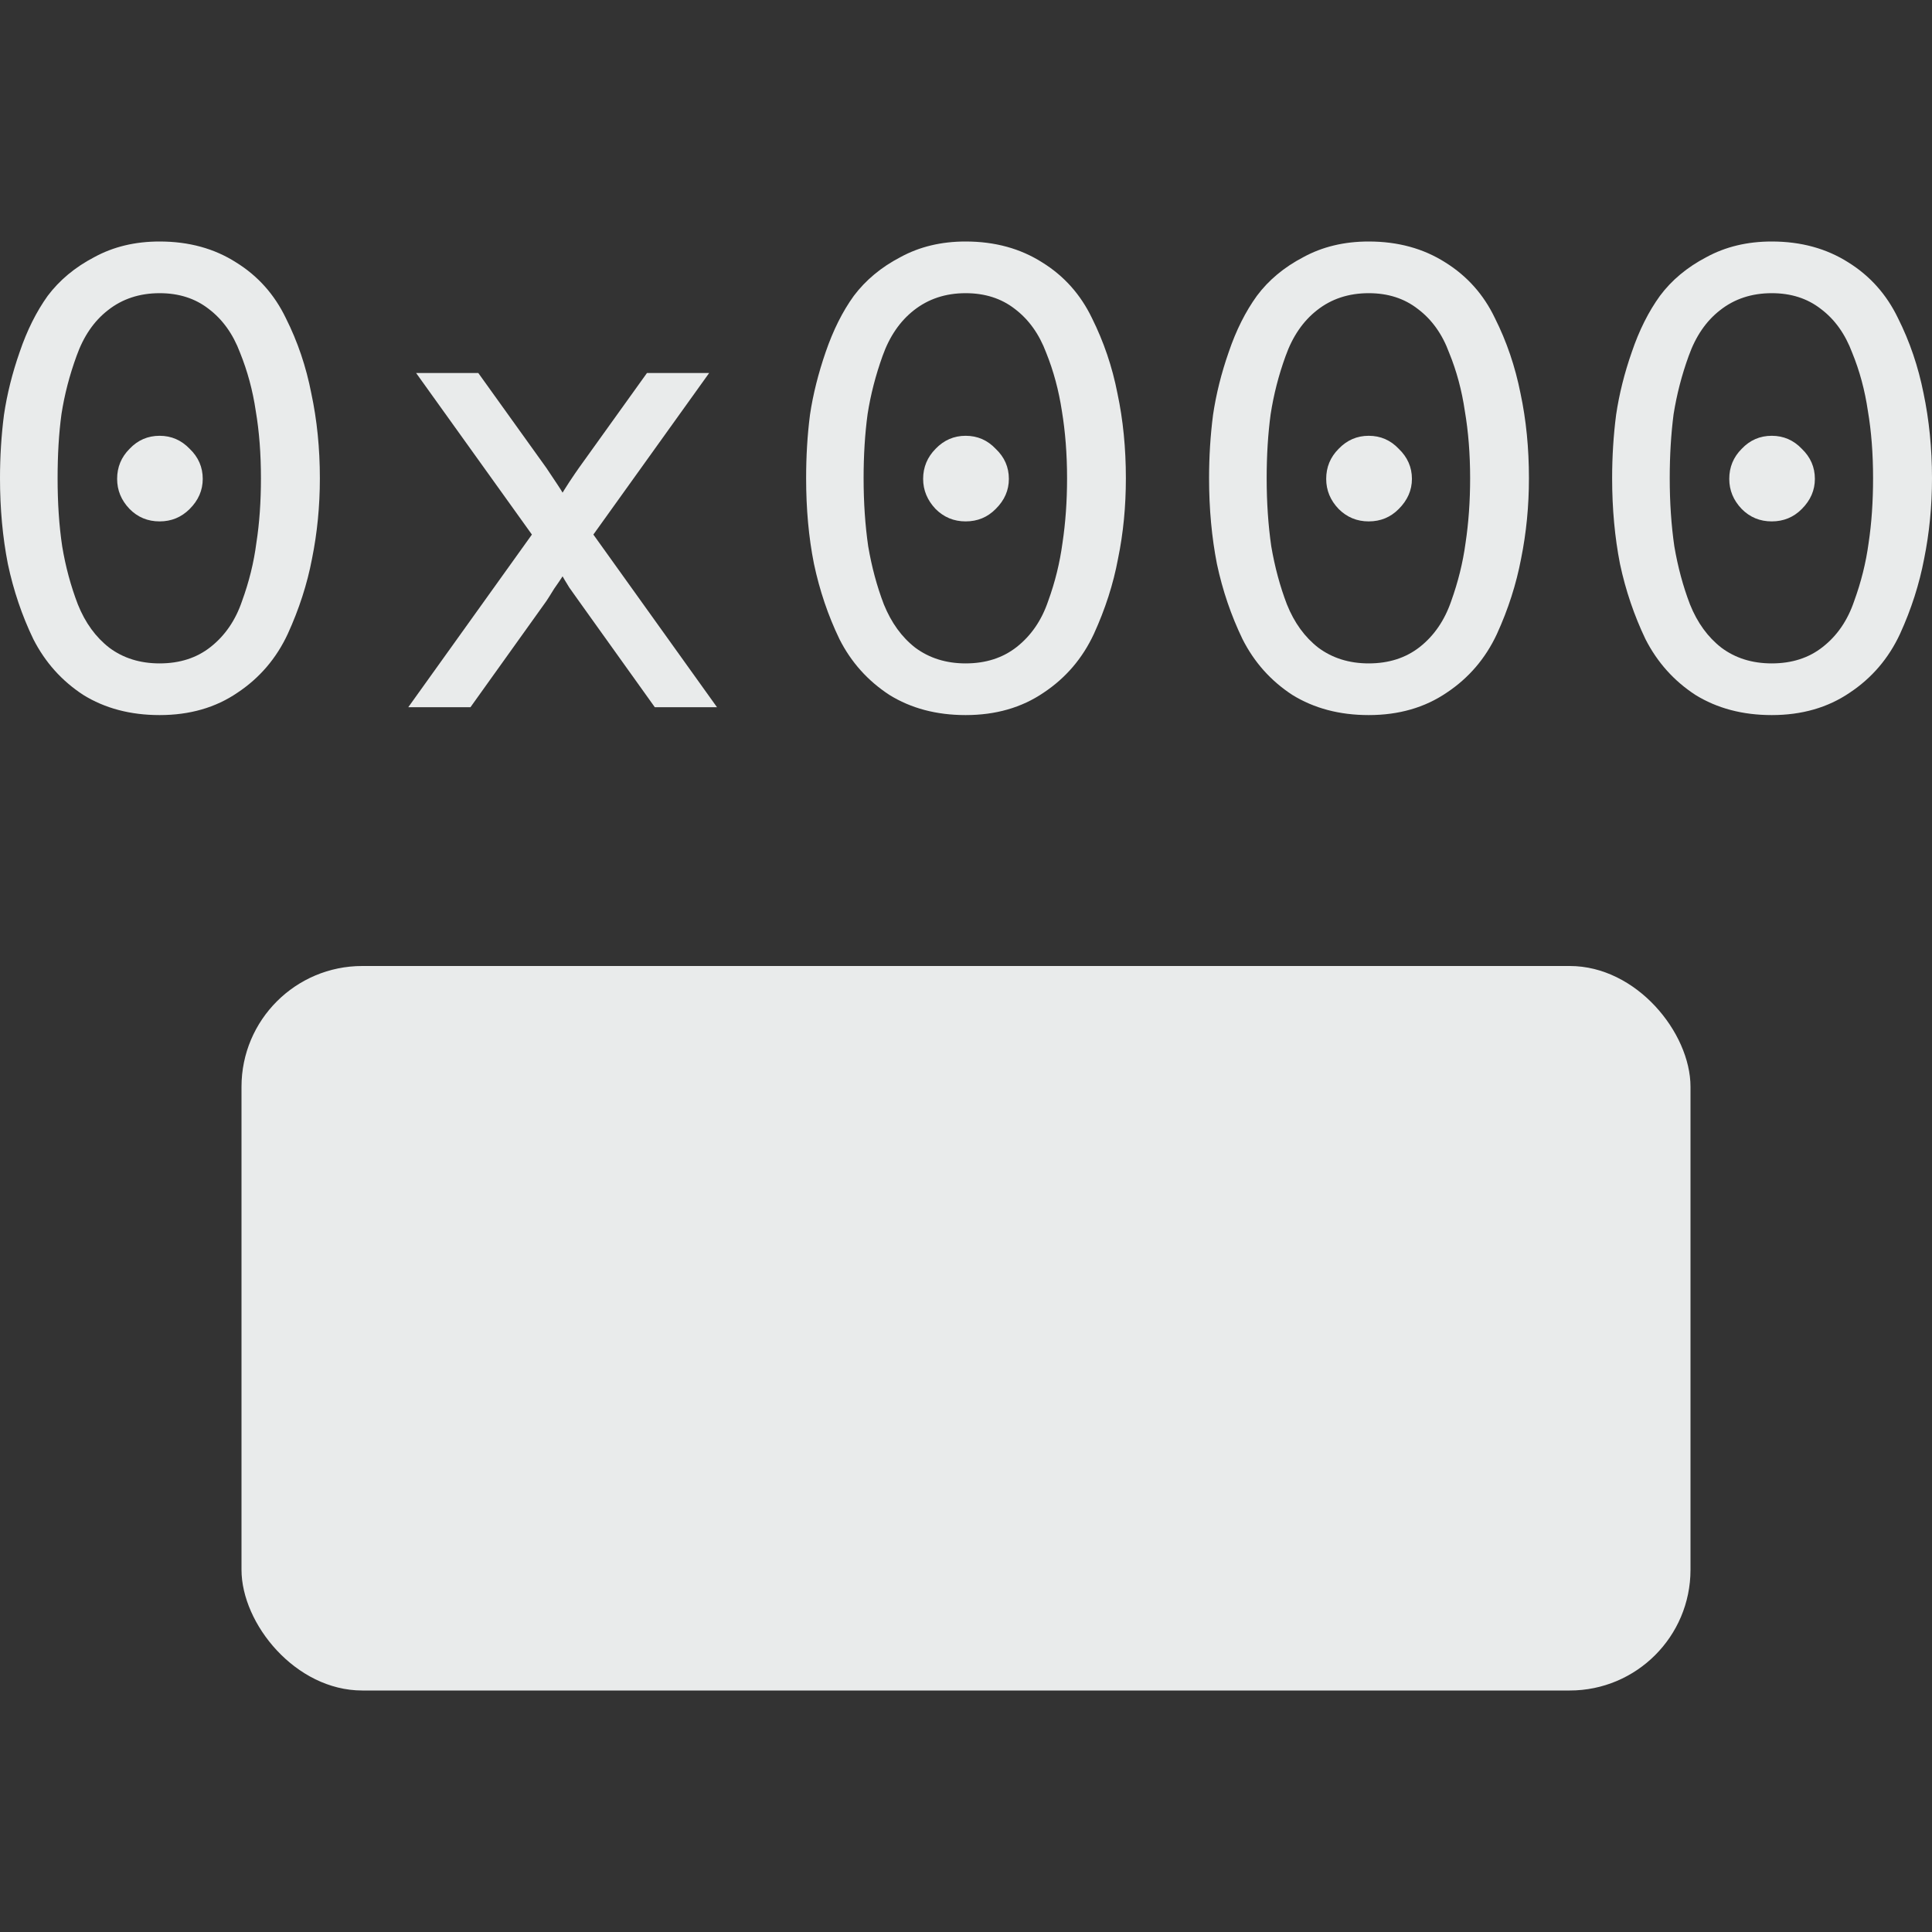 <svg xmlns="http://www.w3.org/2000/svg" width="16" height="16" version="1.1">
 <rect width="100%" height="100%" fill="#333333" stroke="none"/>
 <defs>
   <style id="current-color-scheme" type="text/css">
   .ColorScheme-Text { color: #e9ebeb; } .ColorScheme-Highlight { color:#5294e2; }
  </style>
  <linearGradient id="arrongin" x1="0%" x2="0%" y1="0%" y2="100%">
   <stop offset="0%" style="stop-color:#dd9b44; stop-opacity:1"/>
   <stop offset="100%" style="stop-color:#ad6c16; stop-opacity:1"/>
  </linearGradient>
  <linearGradient id="aurora" x1="0%" x2="0%" y1="0%" y2="100%">
   <stop offset="0%" style="stop-color:#09D4DF; stop-opacity:1"/>
   <stop offset="100%" style="stop-color:#9269F4; stop-opacity:1"/>
  </linearGradient>
  <linearGradient id="cyberneon" x1="0%" x2="0%" y1="0%" y2="100%">
    <stop offset="0" style="stop-color:#0abdc6; stop-opacity:1"/>
    <stop offset="1" style="stop-color:#ea00d9; stop-opacity:1"/>
  </linearGradient>
  <linearGradient id="fitdance" x1="0%" x2="0%" y1="0%" y2="100%">
   <stop offset="0%" style="stop-color:#1AD6AB; stop-opacity:1"/>
   <stop offset="100%" style="stop-color:#329DB6; stop-opacity:1"/>
  </linearGradient>
  <linearGradient id="oomox" x1="0%" x2="0%" y1="0%" y2="100%">
   <stop offset="0%" style="stop-color:#efefe7; stop-opacity:1"/>
   <stop offset="100%" style="stop-color:#8f8f8b; stop-opacity:1"/>
  </linearGradient>
  <linearGradient id="rainblue" x1="0%" x2="0%" y1="0%" y2="100%">
   <stop offset="0%" style="stop-color:#00F260; stop-opacity:1"/>
   <stop offset="100%" style="stop-color:#0575E6; stop-opacity:1"/>
  </linearGradient>
  <linearGradient id="sunrise" x1="0%" x2="0%" y1="0%" y2="100%">
   <stop offset="0%" style="stop-color: #FF8501; stop-opacity:1"/>
   <stop offset="100%" style="stop-color: #FFCB01; stop-opacity:1"/>
  </linearGradient>
  <linearGradient id="telinkrin" x1="0%" x2="0%" y1="0%" y2="100%">
   <stop offset="0%" style="stop-color: #b2ced6; stop-opacity:1"/>
   <stop offset="100%" style="stop-color: #6da5b7; stop-opacity:1"/>
  </linearGradient>
  <linearGradient id="60spsycho" x1="0%" x2="0%" y1="0%" y2="100%">
   <stop offset="0%" style="stop-color: #df5940; stop-opacity:1"/>
   <stop offset="25%" style="stop-color: #d8d15f; stop-opacity:1"/>
   <stop offset="50%" style="stop-color: #e9882a; stop-opacity:1"/>
   <stop offset="100%" style="stop-color: #279362; stop-opacity:1"/>
  </linearGradient>
  <linearGradient id="90ssummer" x1="0%" x2="0%" y1="0%" y2="100%">
   <stop offset="0%" style="stop-color: #f618c7; stop-opacity:1"/>
   <stop offset="20%" style="stop-color: #94ffab; stop-opacity:1"/>
   <stop offset="50%" style="stop-color: #fbfd54; stop-opacity:1"/>
   <stop offset="100%" style="stop-color: #0f83ae; stop-opacity:1"/>
  </linearGradient>
 </defs>
 <path fill="currentColor" class="ColorScheme-Text" d="M1.322 5.922C1.08 5.922 0.868 5.866 0.688 5.754C0.511 5.638 0.374 5.485 0.276 5.293C0.182 5.098 0.112 4.891 0.065 4.67C0.022 4.45 0 4.214 0 3.961C0 3.78 0.011 3.605 0.033 3.435C0.058 3.266 0.101 3.092 0.163 2.915C0.224 2.735 0.302 2.58 0.395 2.45C0.493 2.32 0.621 2.213 0.78 2.13C0.939 2.043 1.119 2 1.322 2C1.564 2 1.775 2.058 1.955 2.173C2.136 2.285 2.273 2.439 2.367 2.634C2.465 2.829 2.535 3.036 2.578 3.257C2.625 3.477 2.649 3.712 2.649 3.961C2.649 4.192 2.627 4.414 2.584 4.627C2.544 4.837 2.477 5.044 2.383 5.25C2.289 5.452 2.15 5.615 1.966 5.737C1.786 5.86 1.571 5.922 1.322 5.922ZM1.322 5.494C1.488 5.494 1.629 5.449 1.744 5.358C1.863 5.264 1.95 5.138 2.004 4.979C2.062 4.82 2.102 4.66 2.123 4.497C2.149 4.331 2.161 4.152 2.161 3.961C2.161 3.759 2.147 3.573 2.118 3.403C2.093 3.233 2.049 3.072 1.988 2.921C1.93 2.766 1.843 2.645 1.728 2.558C1.616 2.471 1.481 2.428 1.322 2.428C1.156 2.428 1.013 2.475 0.894 2.569C0.778 2.659 0.692 2.785 0.634 2.948C0.576 3.107 0.534 3.268 0.509 3.43C0.487 3.592 0.477 3.769 0.477 3.961C0.477 4.163 0.489 4.351 0.515 4.524C0.543 4.694 0.587 4.855 0.645 5.006C0.706 5.158 0.793 5.277 0.905 5.364C1.02 5.45 1.159 5.494 1.322 5.494ZM1.571 4.215C1.502 4.284 1.419 4.318 1.322 4.318C1.224 4.318 1.141 4.284 1.073 4.215C1.004 4.143 0.97 4.06 0.97 3.966C0.97 3.869 1.004 3.786 1.073 3.717C1.141 3.645 1.224 3.609 1.322 3.609C1.419 3.609 1.502 3.645 1.571 3.717C1.643 3.786 1.679 3.869 1.679 3.966C1.679 4.06 1.643 4.143 1.571 4.215Z"/>
 <path fill="currentColor" class="ColorScheme-Text" d="M3.381 5.857L4.405 4.427L3.446 3.089H3.961L4.524 3.874C4.607 3.997 4.652 4.066 4.659 4.08C4.663 4.073 4.681 4.044 4.714 3.993C4.75 3.939 4.777 3.899 4.795 3.874L5.358 3.089H5.873L4.914 4.427L5.938 5.857H5.423L4.795 4.979C4.777 4.954 4.75 4.916 4.714 4.865C4.681 4.811 4.663 4.781 4.659 4.773C4.645 4.795 4.622 4.829 4.589 4.876C4.56 4.923 4.539 4.957 4.524 4.979L3.896 5.857H3.381Z"/>
 <path fill="currentColor" class="ColorScheme-Text" d="M7.997 5.922C7.755 5.922 7.544 5.866 7.364 5.754C7.187 5.638 7.049 5.485 6.952 5.293C6.858 5.098 6.788 4.891 6.741 4.67C6.697 4.45 6.676 4.214 6.676 3.961C6.676 3.78 6.686 3.605 6.708 3.435C6.733 3.266 6.777 3.092 6.838 2.915C6.9 2.735 6.977 2.58 7.071 2.45C7.169 2.32 7.297 2.213 7.456 2.13C7.615 2.043 7.795 2 7.997 2C8.239 2 8.45 2.058 8.631 2.173C8.812 2.285 8.949 2.439 9.043 2.634C9.14 2.829 9.211 3.036 9.254 3.257C9.301 3.477 9.324 3.712 9.324 3.961C9.324 4.192 9.303 4.414 9.259 4.627C9.22 4.837 9.153 5.044 9.059 5.25C8.965 5.452 8.826 5.615 8.642 5.737C8.461 5.86 8.246 5.922 7.997 5.922ZM7.997 5.494C8.163 5.494 8.304 5.449 8.42 5.358C8.539 5.264 8.626 5.138 8.68 4.979C8.738 4.82 8.777 4.66 8.799 4.497C8.824 4.331 8.837 4.152 8.837 3.961C8.837 3.759 8.822 3.573 8.794 3.403C8.768 3.233 8.725 3.072 8.664 2.921C8.606 2.766 8.519 2.645 8.404 2.558C8.292 2.471 8.156 2.428 7.997 2.428C7.831 2.428 7.689 2.475 7.569 2.569C7.454 2.659 7.367 2.785 7.309 2.948C7.252 3.107 7.21 3.268 7.185 3.43C7.163 3.592 7.152 3.769 7.152 3.961C7.152 4.163 7.165 4.351 7.19 4.524C7.219 4.694 7.262 4.855 7.32 5.006C7.382 5.158 7.468 5.277 7.58 5.364C7.696 5.45 7.835 5.494 7.997 5.494ZM8.246 4.215C8.178 4.284 8.095 4.318 7.997 4.318C7.9 4.318 7.817 4.284 7.748 4.215C7.68 4.143 7.645 4.06 7.645 3.966C7.645 3.869 7.68 3.786 7.748 3.717C7.817 3.645 7.9 3.609 7.997 3.609C8.095 3.609 8.178 3.645 8.246 3.717C8.319 3.786 8.355 3.869 8.355 3.966C8.355 4.06 8.319 4.143 8.246 4.215Z"/>
 <path fill="currentColor" class="ColorScheme-Text" d="M11.335 5.922C11.093 5.922 10.882 5.866 10.701 5.754C10.524 5.638 10.387 5.485 10.29 5.293C10.196 5.098 10.125 4.891 10.078 4.67C10.035 4.45 10.013 4.214 10.013 3.961C10.013 3.78 10.024 3.605 10.046 3.435C10.071 3.266 10.114 3.092 10.176 2.915C10.237 2.735 10.315 2.58 10.409 2.45C10.506 2.32 10.634 2.213 10.793 2.13C10.952 2.043 11.133 2 11.335 2C11.577 2 11.788 2.058 11.969 2.173C12.149 2.285 12.287 2.439 12.38 2.634C12.478 2.829 12.548 3.036 12.592 3.257C12.639 3.477 12.662 3.712 12.662 3.961C12.662 4.192 12.64 4.414 12.597 4.627C12.557 4.837 12.491 5.044 12.397 5.25C12.303 5.452 12.164 5.615 11.98 5.737C11.799 5.86 11.584 5.922 11.335 5.922ZM11.335 5.494C11.501 5.494 11.642 5.449 11.758 5.358C11.877 5.264 11.963 5.138 12.018 4.979C12.075 4.82 12.115 4.66 12.137 4.497C12.162 4.331 12.175 4.152 12.175 3.961C12.175 3.759 12.16 3.573 12.131 3.403C12.106 3.233 12.063 3.072 12.001 2.921C11.944 2.766 11.857 2.645 11.741 2.558C11.629 2.471 11.494 2.428 11.335 2.428C11.169 2.428 11.026 2.475 10.907 2.569C10.792 2.659 10.705 2.785 10.647 2.948C10.589 3.107 10.548 3.268 10.523 3.43C10.501 3.592 10.49 3.769 10.49 3.961C10.49 4.163 10.503 4.351 10.528 4.524C10.557 4.694 10.6 4.855 10.658 5.006C10.719 5.158 10.806 5.277 10.918 5.364C11.034 5.45 11.173 5.494 11.335 5.494ZM11.584 4.215C11.516 4.284 11.433 4.318 11.335 4.318C11.238 4.318 11.155 4.284 11.086 4.215C11.017 4.143 10.983 4.06 10.983 3.966C10.983 3.869 11.017 3.786 11.086 3.717C11.155 3.645 11.238 3.609 11.335 3.609C11.433 3.609 11.516 3.645 11.584 3.717C11.656 3.786 11.693 3.869 11.693 3.966C11.693 4.06 11.656 4.143 11.584 4.215Z"/>
 <path fill="currentColor" class="ColorScheme-Text" d="M14.673 5.922C14.431 5.922 14.22 5.866 14.039 5.754C13.862 5.638 13.725 5.485 13.627 5.293C13.534 5.098 13.463 4.891 13.416 4.67C13.373 4.45 13.351 4.214 13.351 3.961C13.351 3.78 13.362 3.605 13.384 3.435C13.409 3.266 13.452 3.092 13.514 2.915C13.575 2.735 13.653 2.58 13.747 2.45C13.844 2.32 13.972 2.213 14.131 2.13C14.29 2.043 14.471 2 14.673 2C14.915 2 15.126 2.058 15.307 2.173C15.487 2.285 15.624 2.439 15.718 2.634C15.816 2.829 15.886 3.036 15.93 3.257C15.976 3.477 16 3.712 16 3.961C16 4.192 15.978 4.414 15.935 4.627C15.895 4.837 15.829 5.044 15.735 5.25C15.641 5.452 15.502 5.615 15.318 5.737C15.137 5.86 14.922 5.922 14.673 5.922ZM14.673 5.494C14.839 5.494 14.98 5.449 15.095 5.358C15.215 5.264 15.301 5.138 15.355 4.979C15.413 4.82 15.453 4.66 15.475 4.497C15.5 4.331 15.512 4.152 15.512 3.961C15.512 3.759 15.498 3.573 15.469 3.403C15.444 3.233 15.401 3.072 15.339 2.921C15.281 2.766 15.195 2.645 15.079 2.558C14.967 2.471 14.832 2.428 14.673 2.428C14.507 2.428 14.364 2.475 14.245 2.569C14.129 2.659 14.043 2.785 13.985 2.948C13.927 3.107 13.886 3.268 13.86 3.43C13.839 3.592 13.828 3.769 13.828 3.961C13.828 4.163 13.841 4.351 13.866 4.524C13.895 4.694 13.938 4.855 13.996 5.006C14.057 5.158 14.144 5.277 14.256 5.364C14.371 5.45 14.51 5.494 14.673 5.494ZM14.922 4.215C14.854 4.284 14.77 4.318 14.673 4.318C14.575 4.318 14.492 4.284 14.424 4.215C14.355 4.143 14.321 4.06 14.321 3.966C14.321 3.869 14.355 3.786 14.424 3.717C14.492 3.645 14.575 3.609 14.673 3.609C14.77 3.609 14.854 3.645 14.922 3.717C14.994 3.786 15.03 3.869 15.03 3.966C15.03 4.06 14.994 4.143 14.922 4.215Z"/>
 <rect fill="currentColor" class="ColorScheme-Text" width="12" height="6" x="2" y="8" rx="1"/>
</svg>

